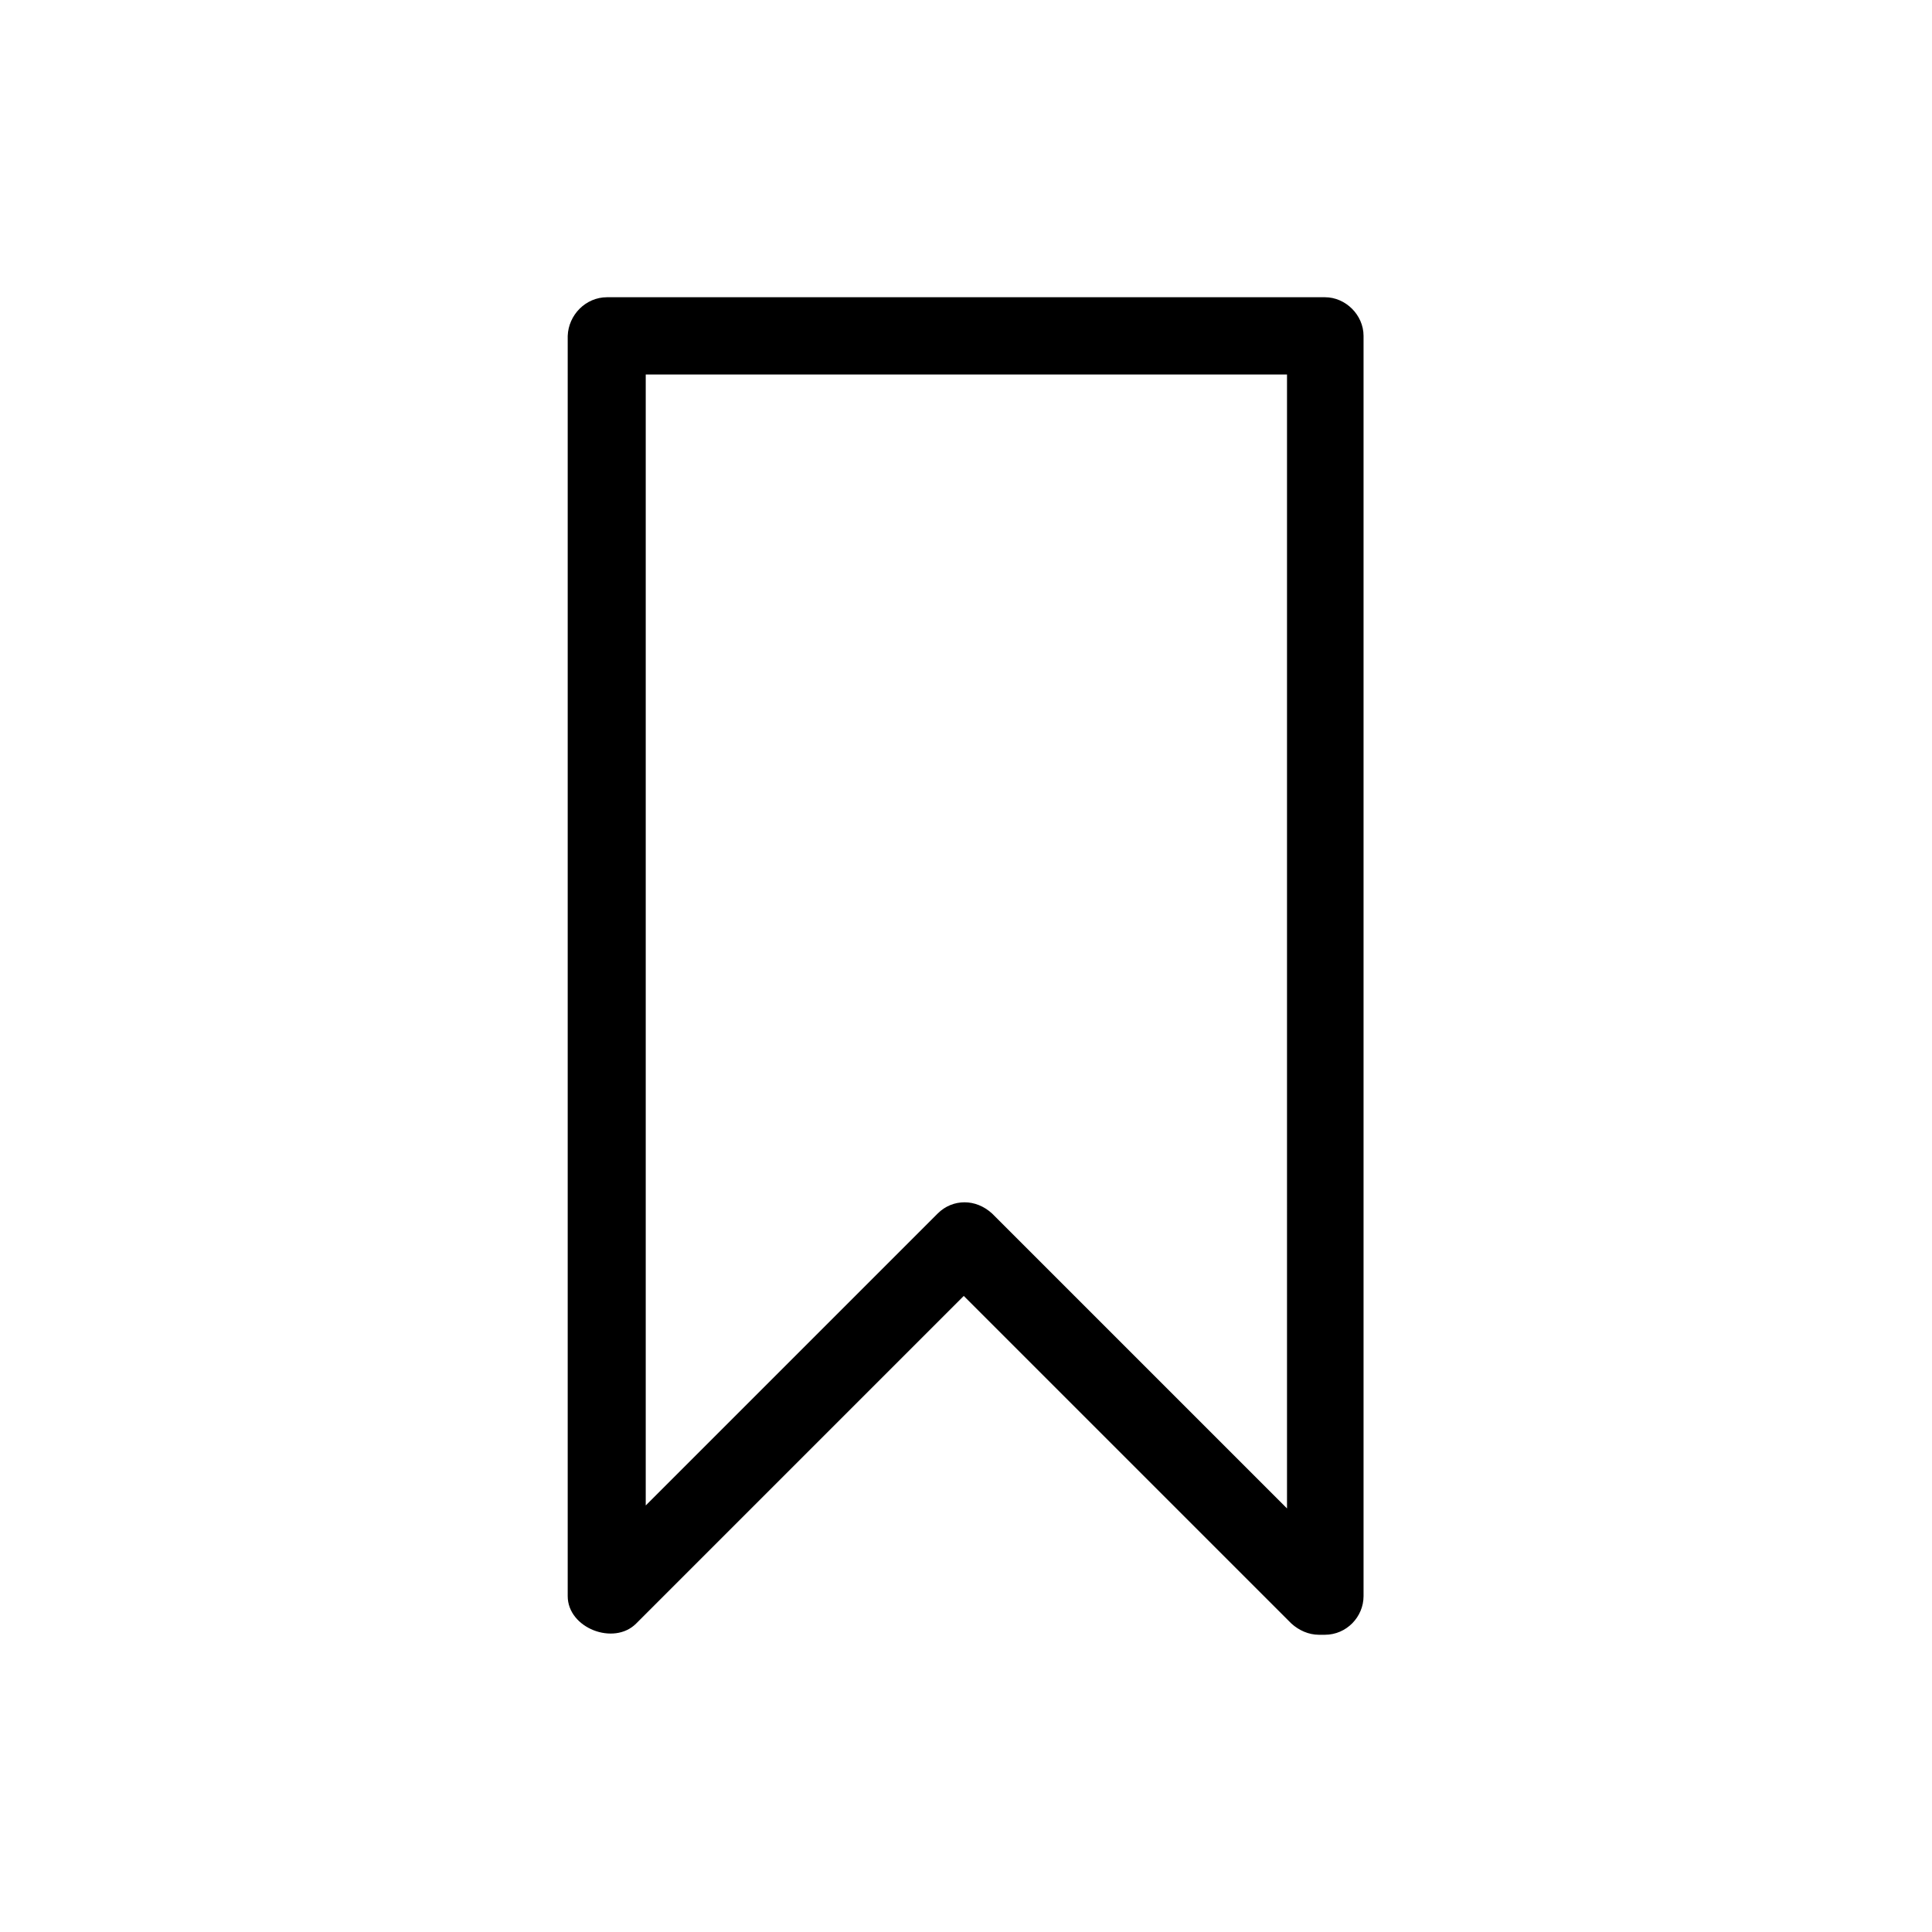 <?xml version="1.0" encoding="utf-8"?>
<!-- Generator: Adobe Illustrator 23.0.1, SVG Export Plug-In . SVG Version: 6.00 Build 0)  -->
<svg version="1.1" id="Livello_1" xmlns="http://www.w3.org/2000/svg" xmlns:xlink="http://www.w3.org/1999/xlink" x="0px" y="0px"
	 viewBox="0 0 26 26" style="enable-background:new 0 0 26 26;" xml:space="preserve">
<path d="M17.83,22h-0.08c-0.14,0-0.27-0.06-0.37-0.15l-4.41-4.41l-4.41,4.41c-0.3,0.3-0.92,0.06-0.92-0.37V4.52
	C7.65,4.24,7.88,4,8.17,4h9.66c0.28,0,0.52,0.24,0.52,0.52v16.96C18.35,21.76,18.12,22,17.83,22z M12.98,16.18
	c0.13,0,0.26,0.05,0.37,0.15l3.97,3.97V5.04H8.69v15.22l3.93-3.93C12.72,16.23,12.85,16.18,12.98,16.18z"/>
</svg>
